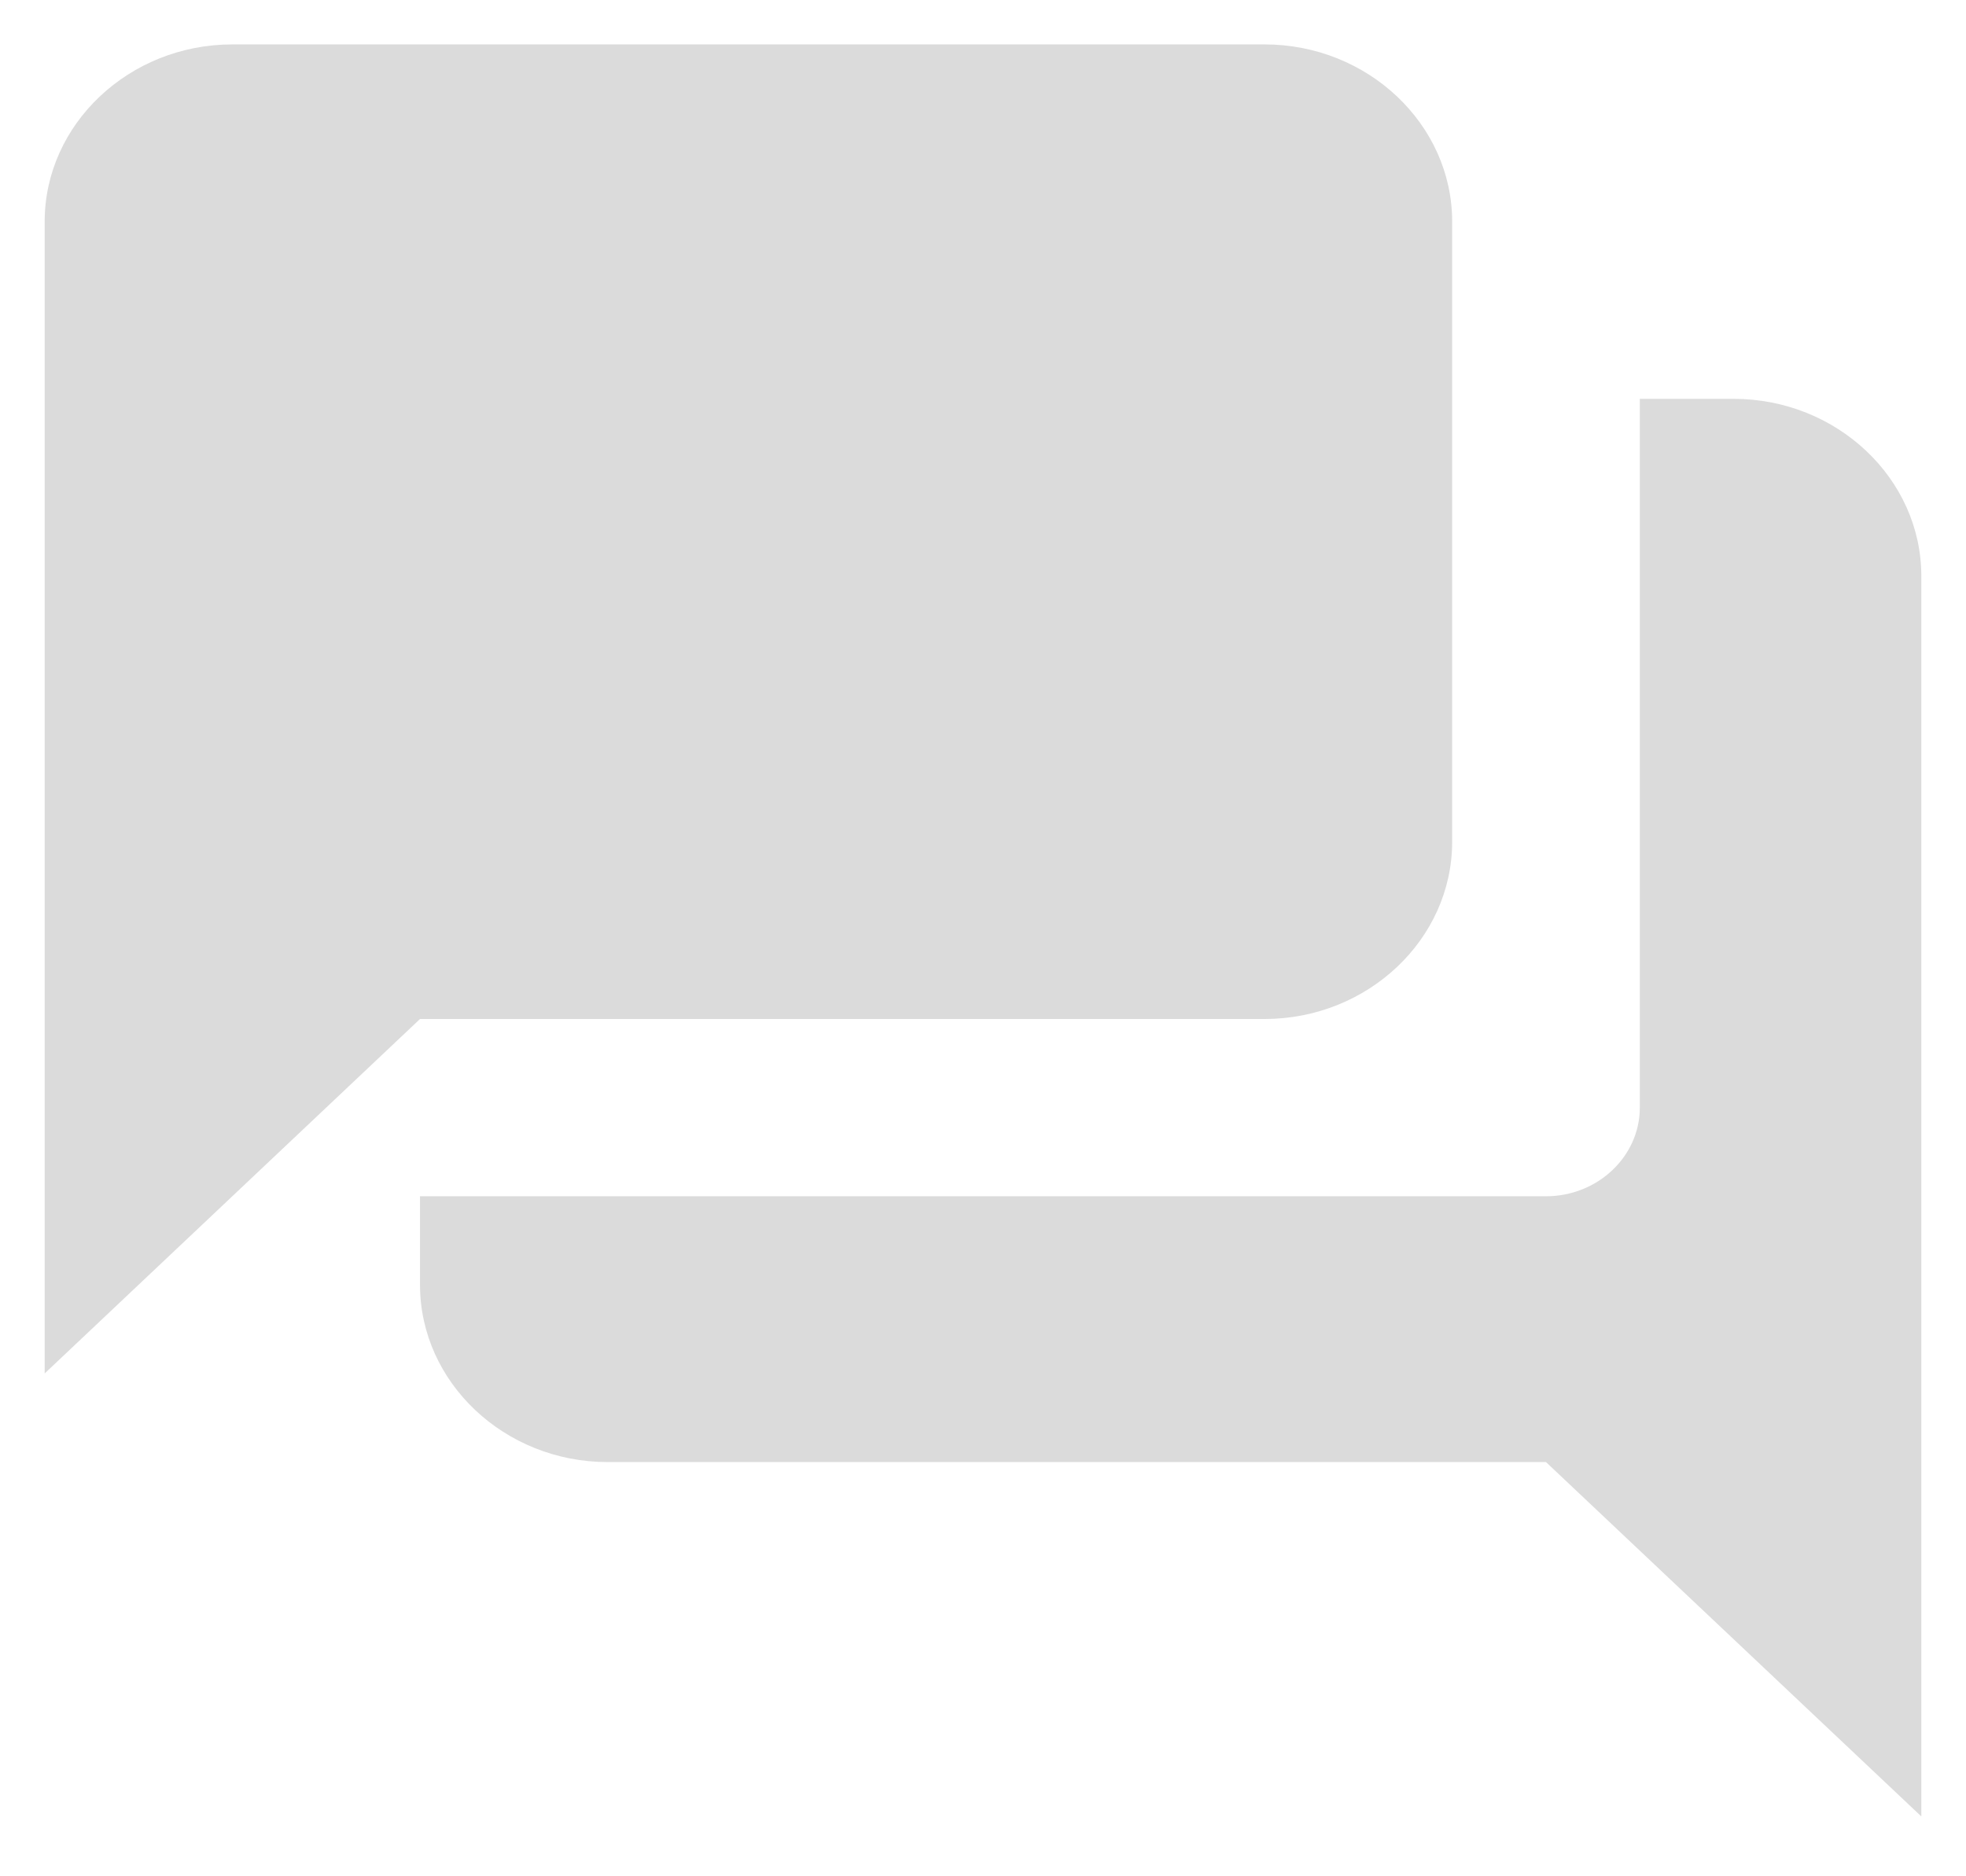 <svg width="22" height="21" viewBox="0 0 22 21" fill="none" xmlns="http://www.w3.org/2000/svg">
<path d="M19.4 4.464H18.35V12.397C18.35 12.943 17.878 13.389 17.3 13.389H4.7V14.38C4.7 15.471 5.645 16.364 6.8 16.364H17.3L21.5 20.33V6.447C21.5 5.356 20.555 4.464 19.4 4.464ZM16.25 9.422V2.48C16.25 1.39 15.305 0.497 14.15 0.497H2.6C1.445 0.497 0.5 1.39 0.5 2.48V15.372L4.7 11.405H14.15C15.305 11.405 16.25 10.513 16.25 9.422Z" fill="#DBDBDB"/>
</svg>
